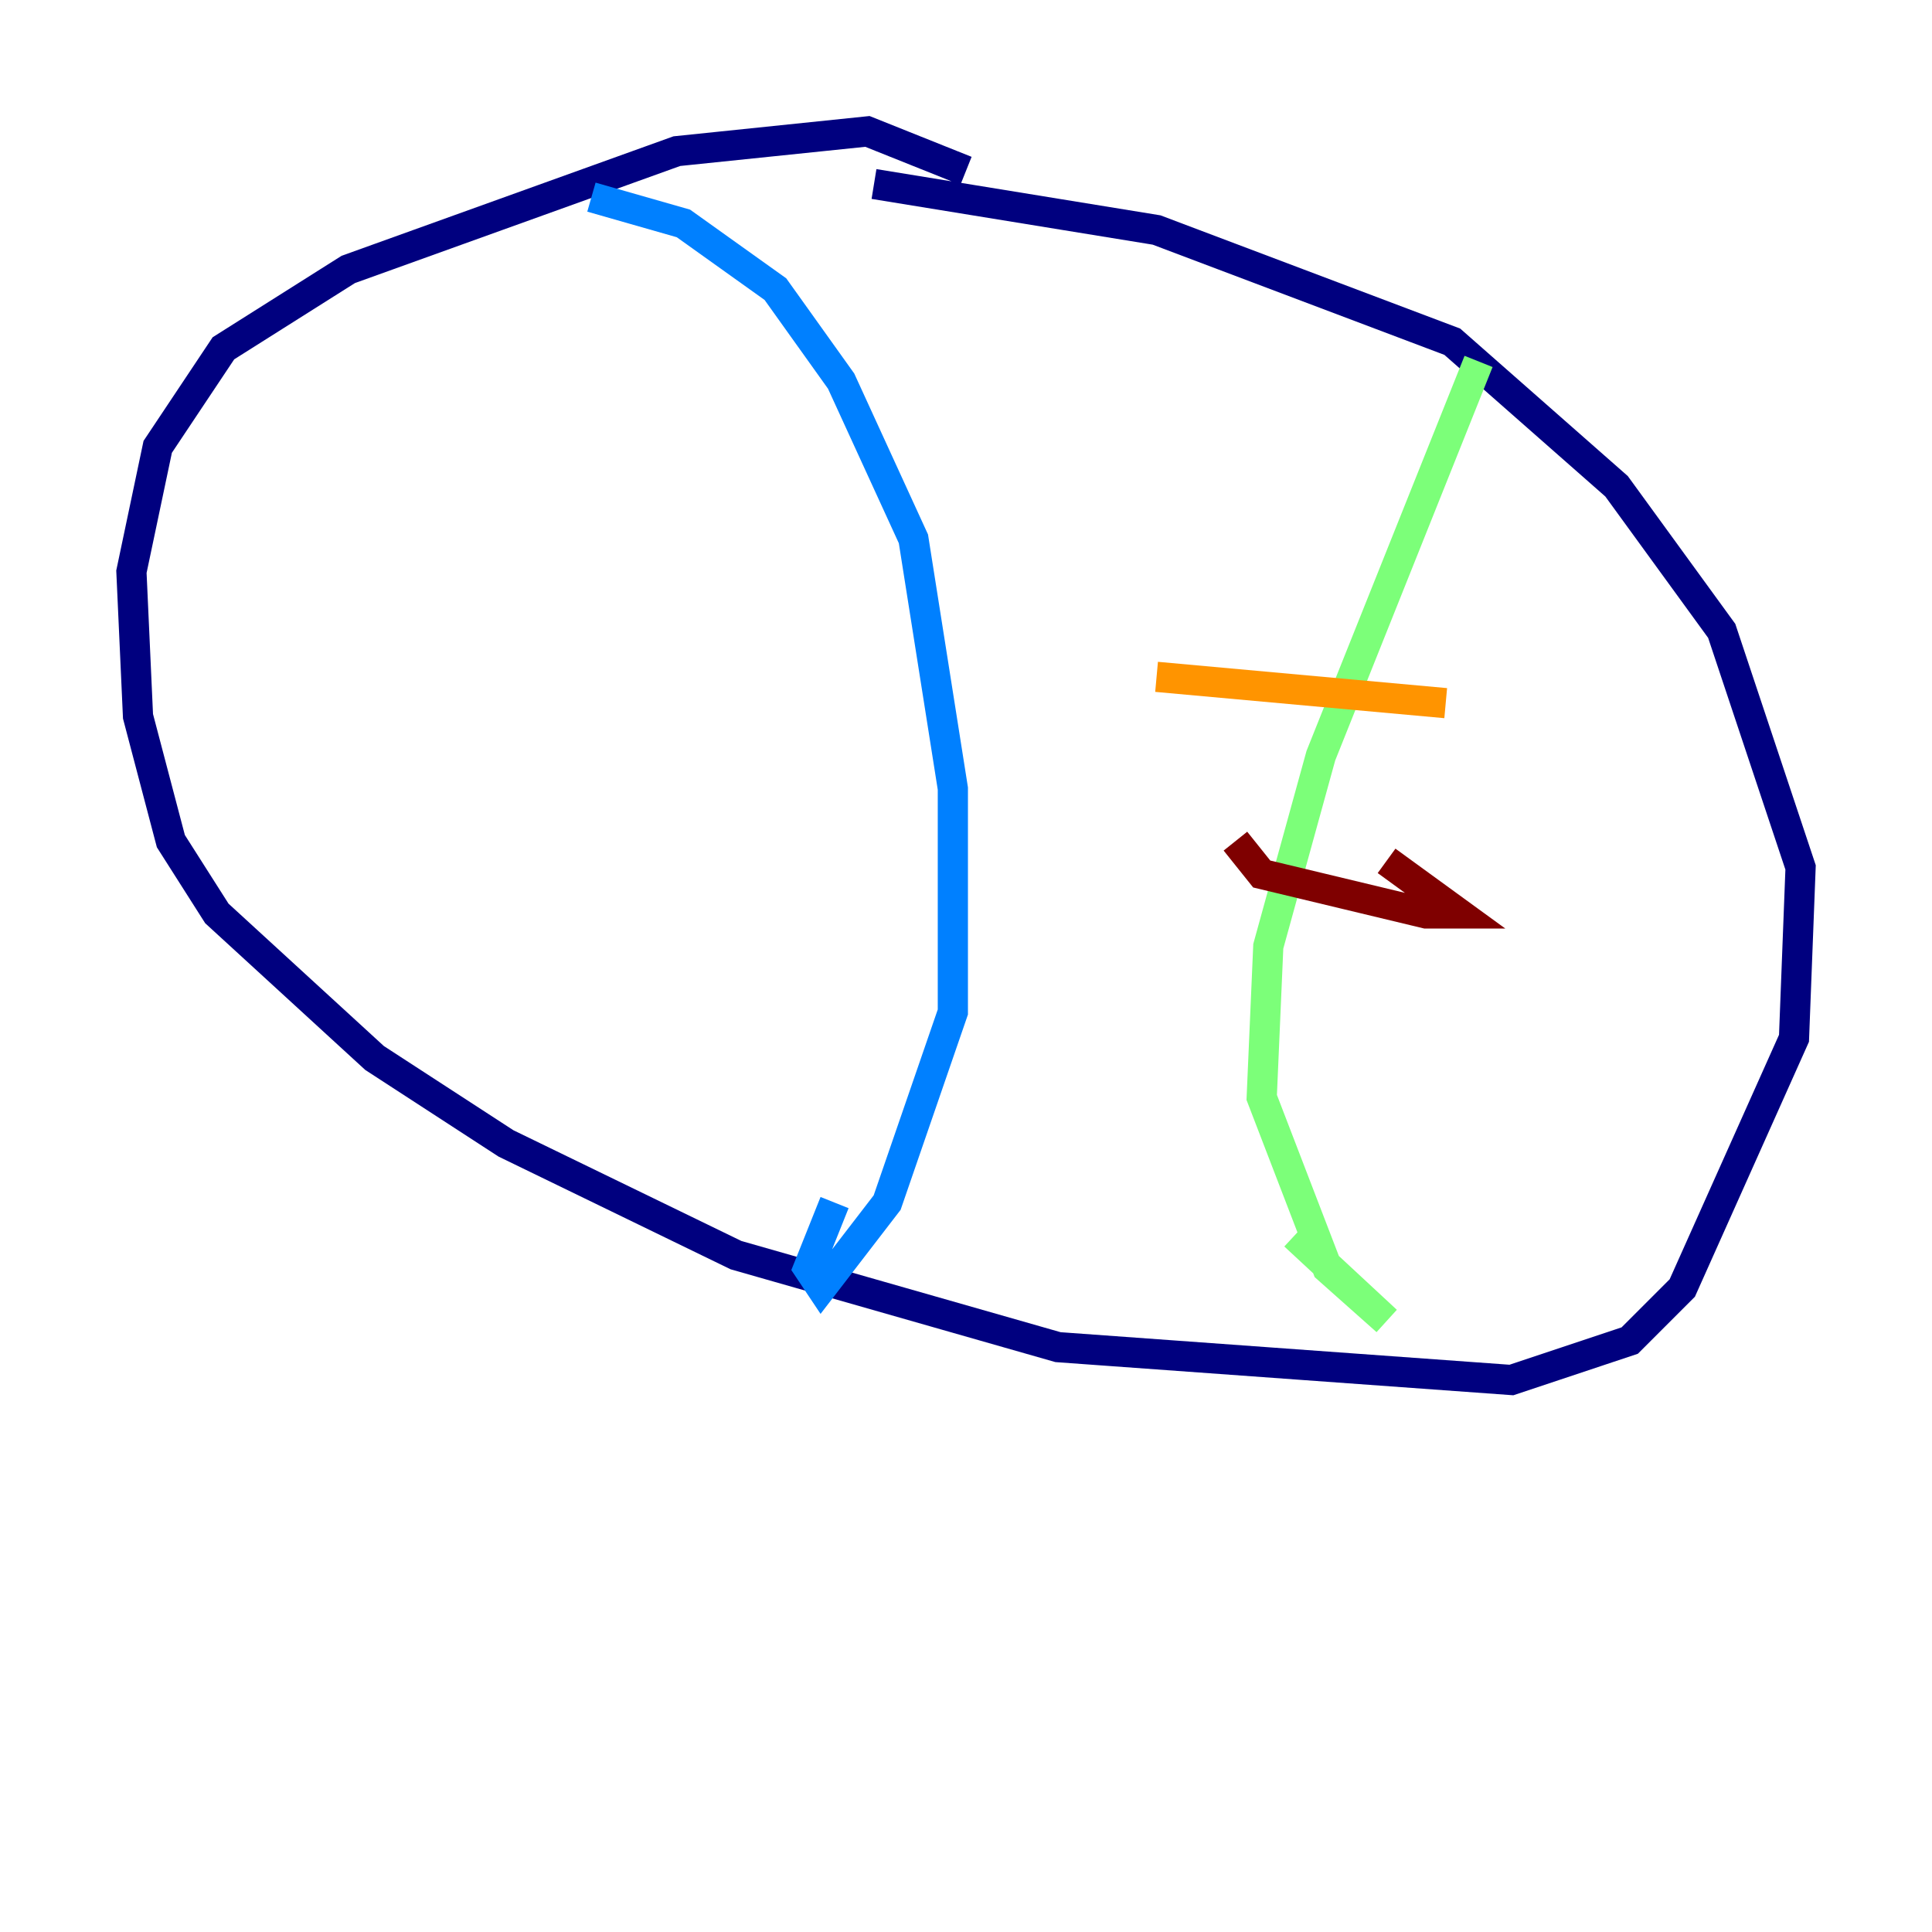 <?xml version="1.0" encoding="utf-8" ?>
<svg baseProfile="tiny" height="128" version="1.2" viewBox="0,0,128,128" width="128" xmlns="http://www.w3.org/2000/svg" xmlns:ev="http://www.w3.org/2001/xml-events" xmlns:xlink="http://www.w3.org/1999/xlink"><defs /><polyline fill="none" points="64.0,11.32 57.469,8.707 44.843,10.014 23.075,17.85 14.803,23.075 10.449,29.605 8.707,37.878 9.143,47.456 11.32,55.728 14.367,60.517 24.816,70.095 33.524,75.755 48.762,83.156 70.095,89.252 100.136,91.429 107.973,88.816 111.456,85.333 118.857,68.789 119.293,57.469 114.068,41.796 107.102,32.218 96.218,22.64 76.626,15.238 57.905,12.191" stroke="#00007f" stroke-width="2" /><polyline fill="none" points="39.184,13.061 45.279,14.803 51.374,19.157 55.728,25.252 60.517,35.701 63.129,52.245 63.129,67.048 58.776,79.674 54.422,85.333 53.551,84.027 55.292,79.674" stroke="#0080ff" stroke-width="2" /><polyline fill="none" points="97.959,23.946 87.51,50.068 84.027,62.694 83.592,72.707 87.946,84.027 91.864,87.51 85.769,81.85" stroke="#7cff79" stroke-width="2" /><polyline fill="none" points="76.626,44.843 95.782,46.585" stroke="#ff9400" stroke-width="2" /><polyline fill="none" points="81.85,55.728 83.592,57.905 94.476,60.517 96.653,60.517 91.864,57.034" stroke="#7f0000" stroke-width="2" /></svg>